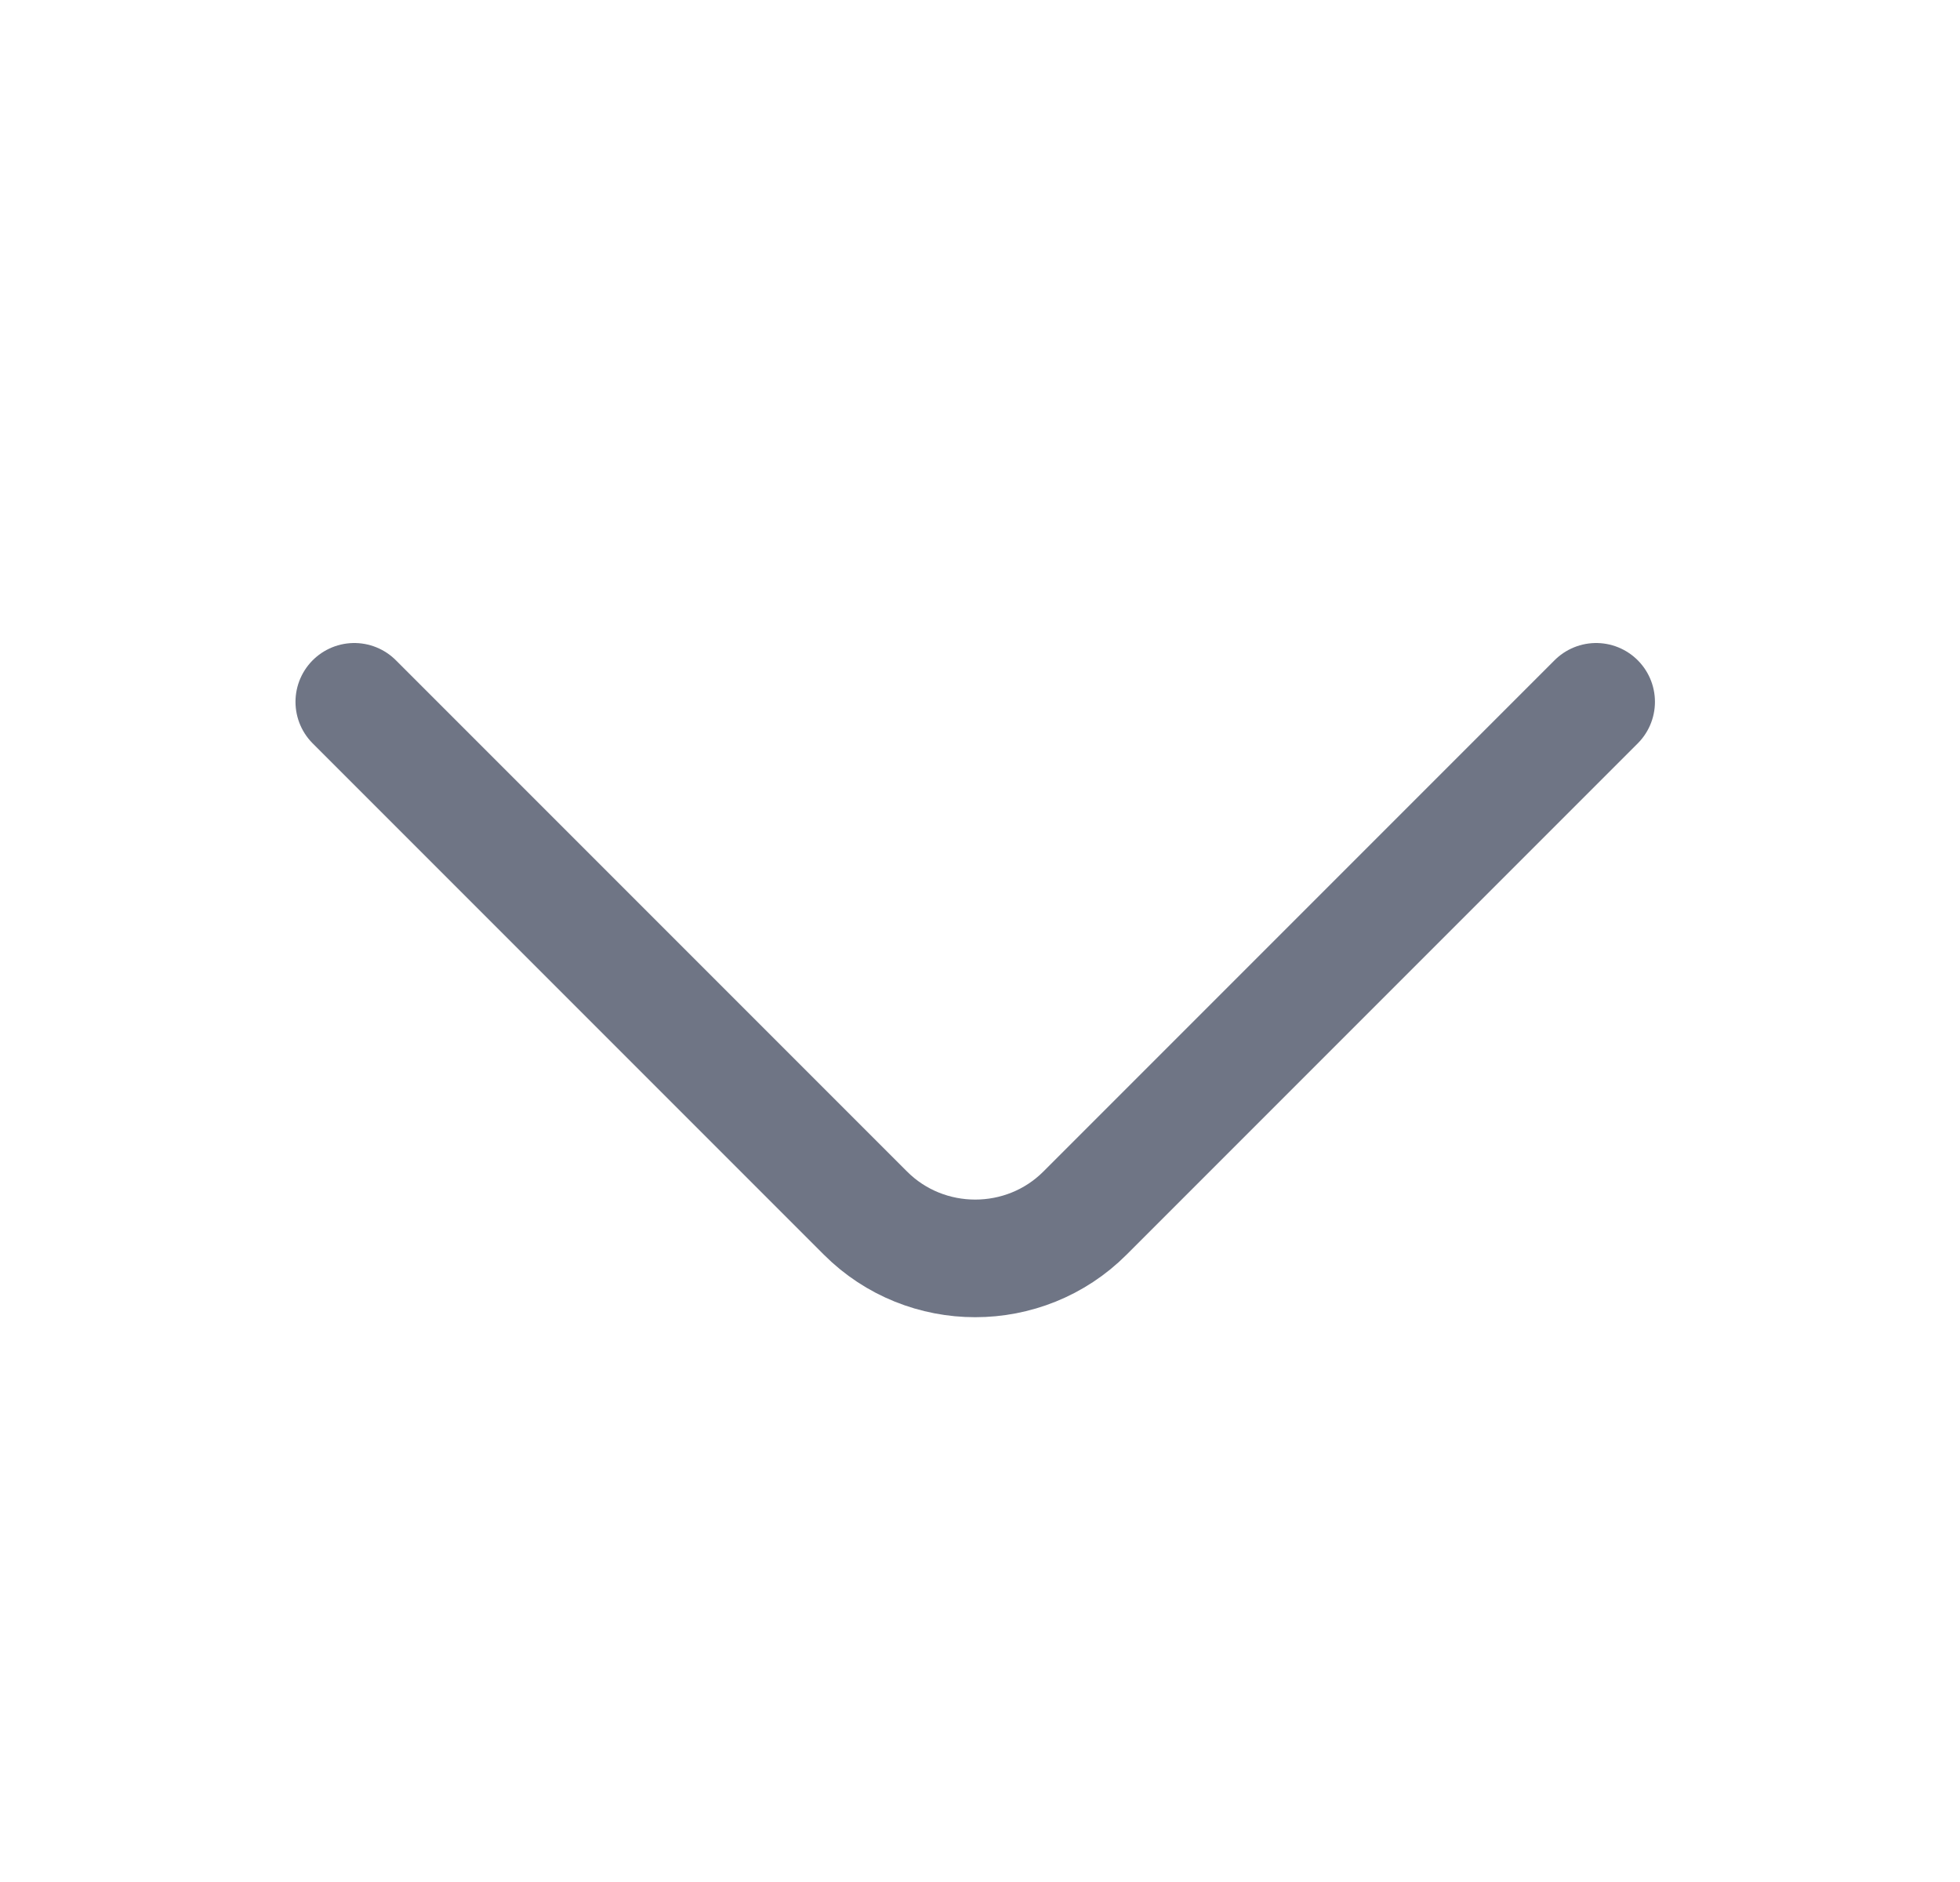 <svg width="25" height="24" viewBox="0 0 25 24" fill="none" xmlns="http://www.w3.org/2000/svg">
<path d="M20.359 8.95L13.839 15.47C13.069 16.24 11.809 16.24 11.039 15.47L4.519 8.95" stroke="#6F7585" stroke-width="1.5" stroke-miterlimit="10" stroke-linecap="round" stroke-linejoin="round"/>
</svg>
